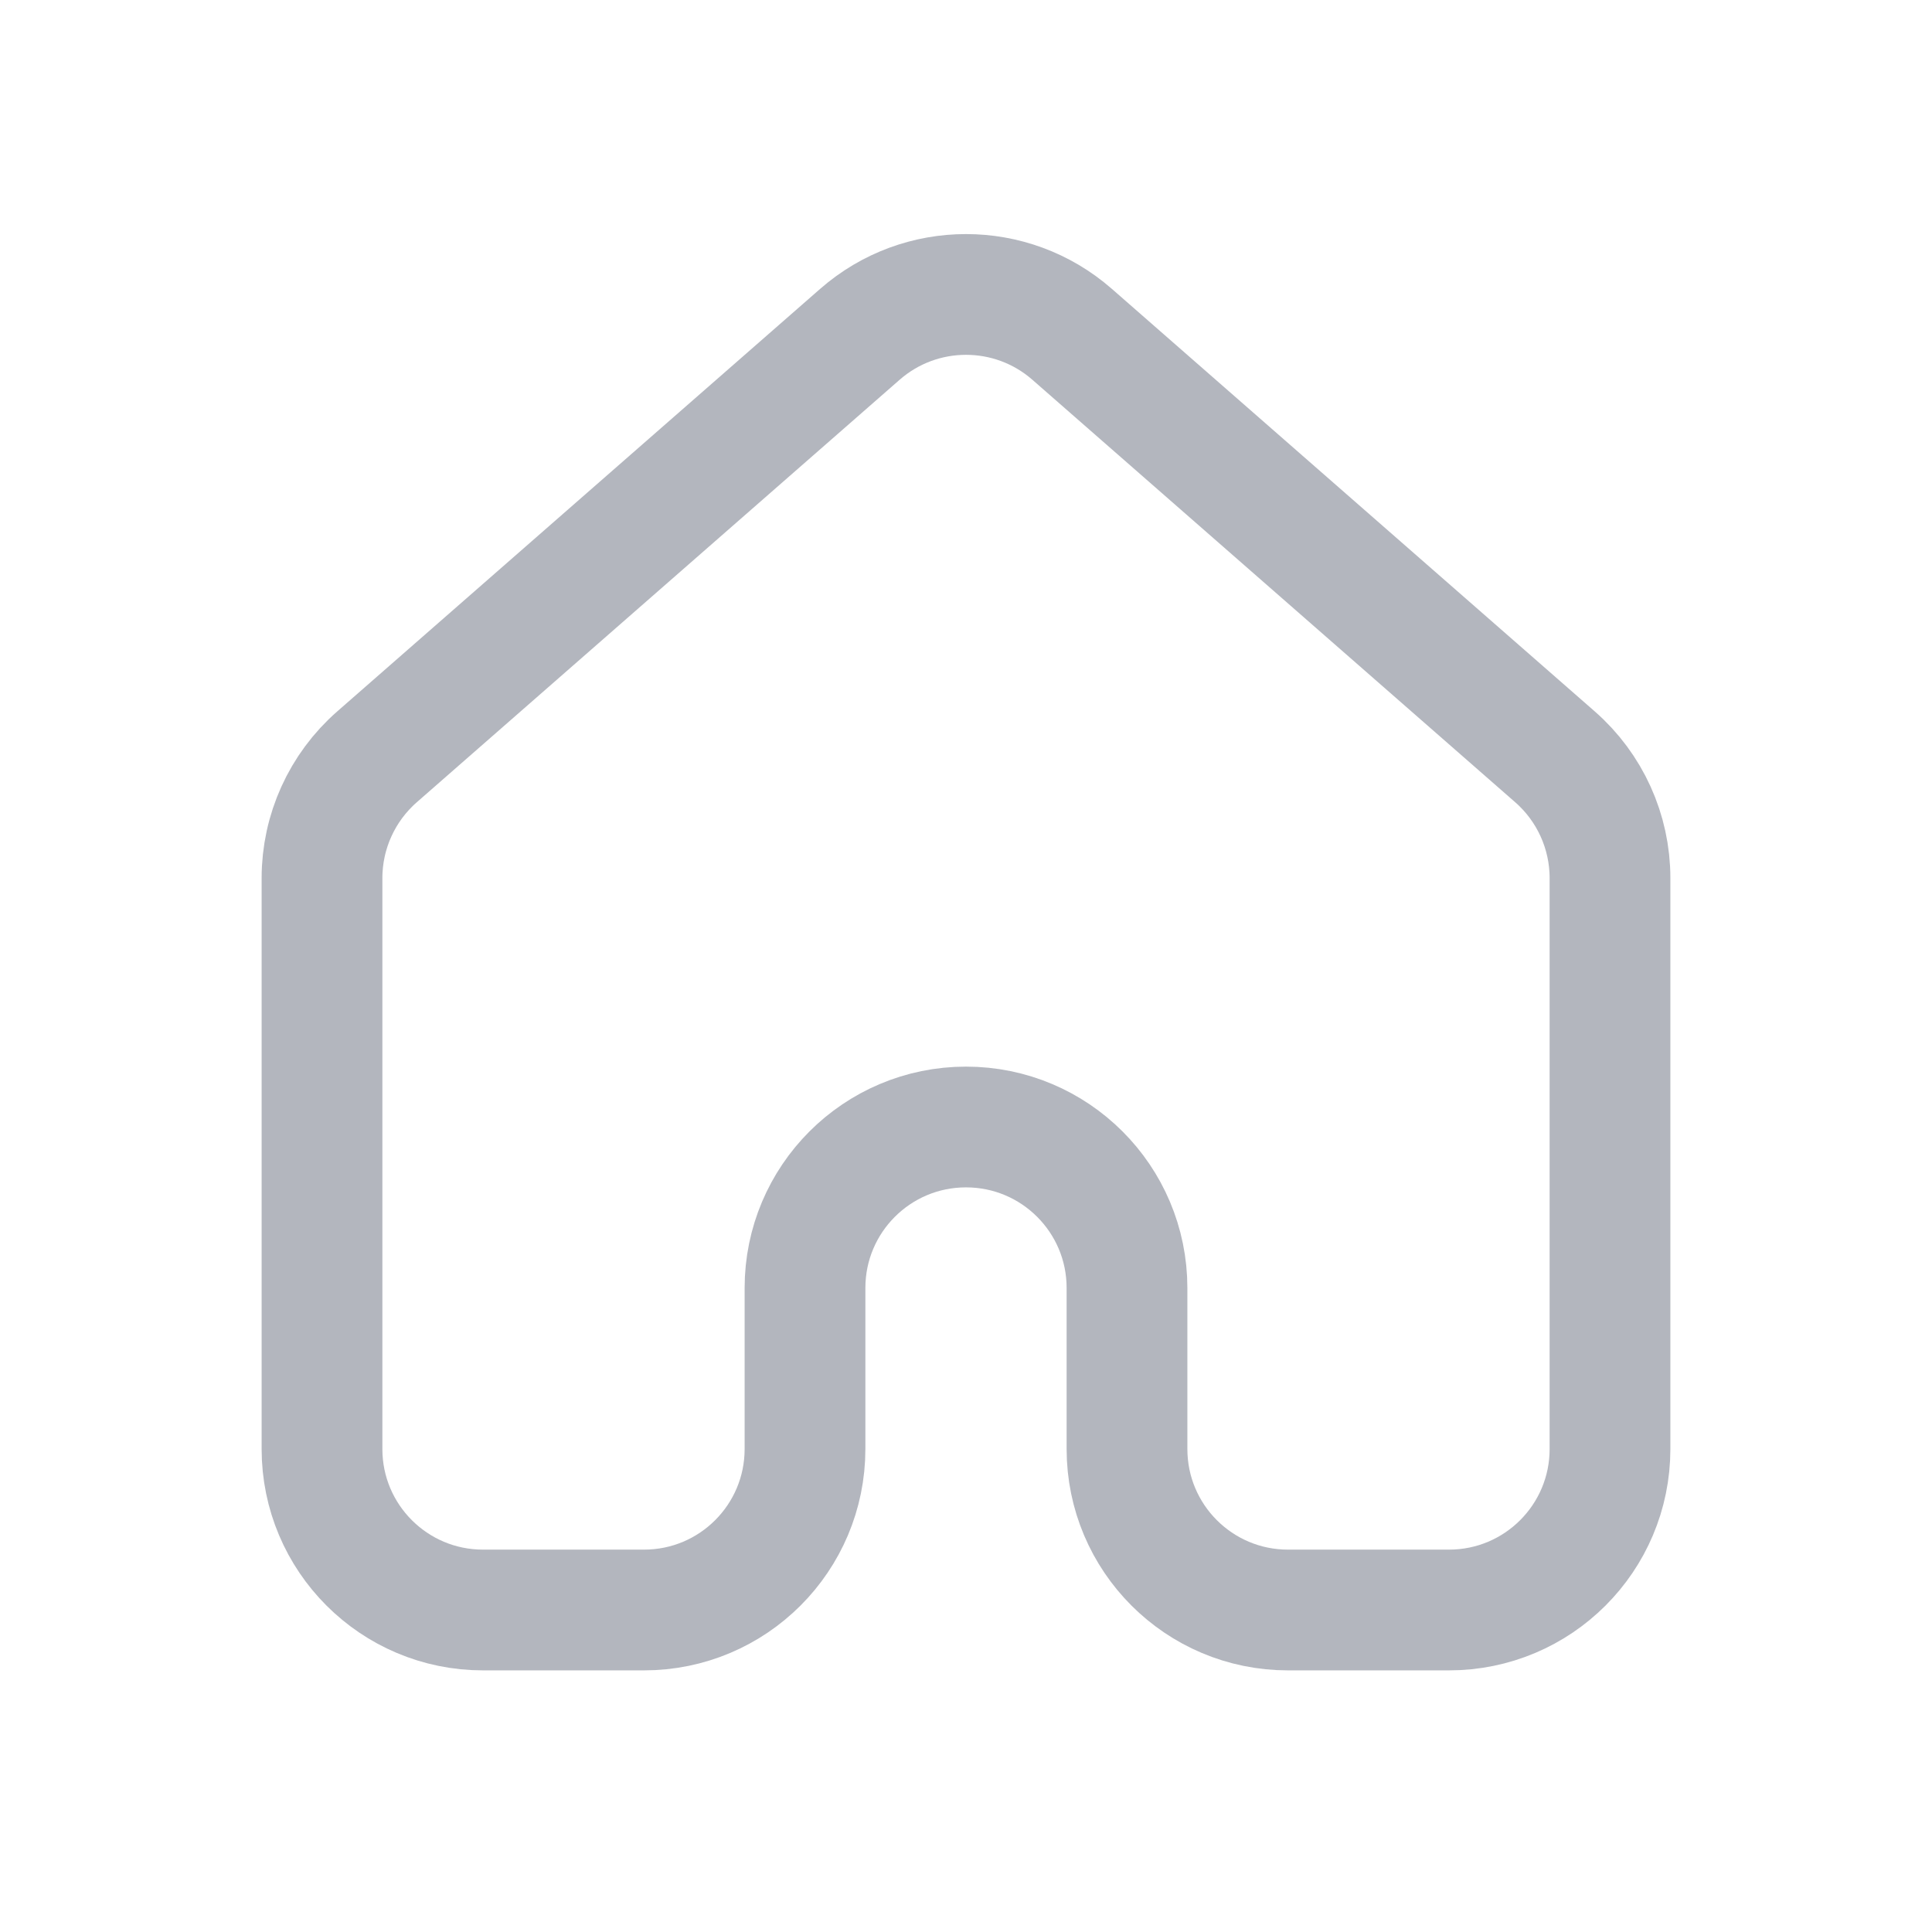 <svg width="24" height="24" viewBox="0 0 24 24" fill="none" xmlns="http://www.w3.org/2000/svg">
<path d="M4 10.908C4 10.331 4.249 9.782 4.683 9.402L10.683 4.152C11.437 3.493 12.563 3.493 13.317 4.152L19.317 9.402C19.751 9.782 20 10.331 20 10.908V18C20 19.105 19.105 20 18 20H16C14.895 20 14 19.105 14 18V16C14 14.895 13.105 14 12 14V14C10.895 14 10 14.895 10 16V18C10 19.105 9.105 20 8 20H6C4.895 20 4 19.105 4 18V10.908Z" stroke="#B3B6BE" stroke-width="1.5" stroke-linejoin="round"/>
</svg>
